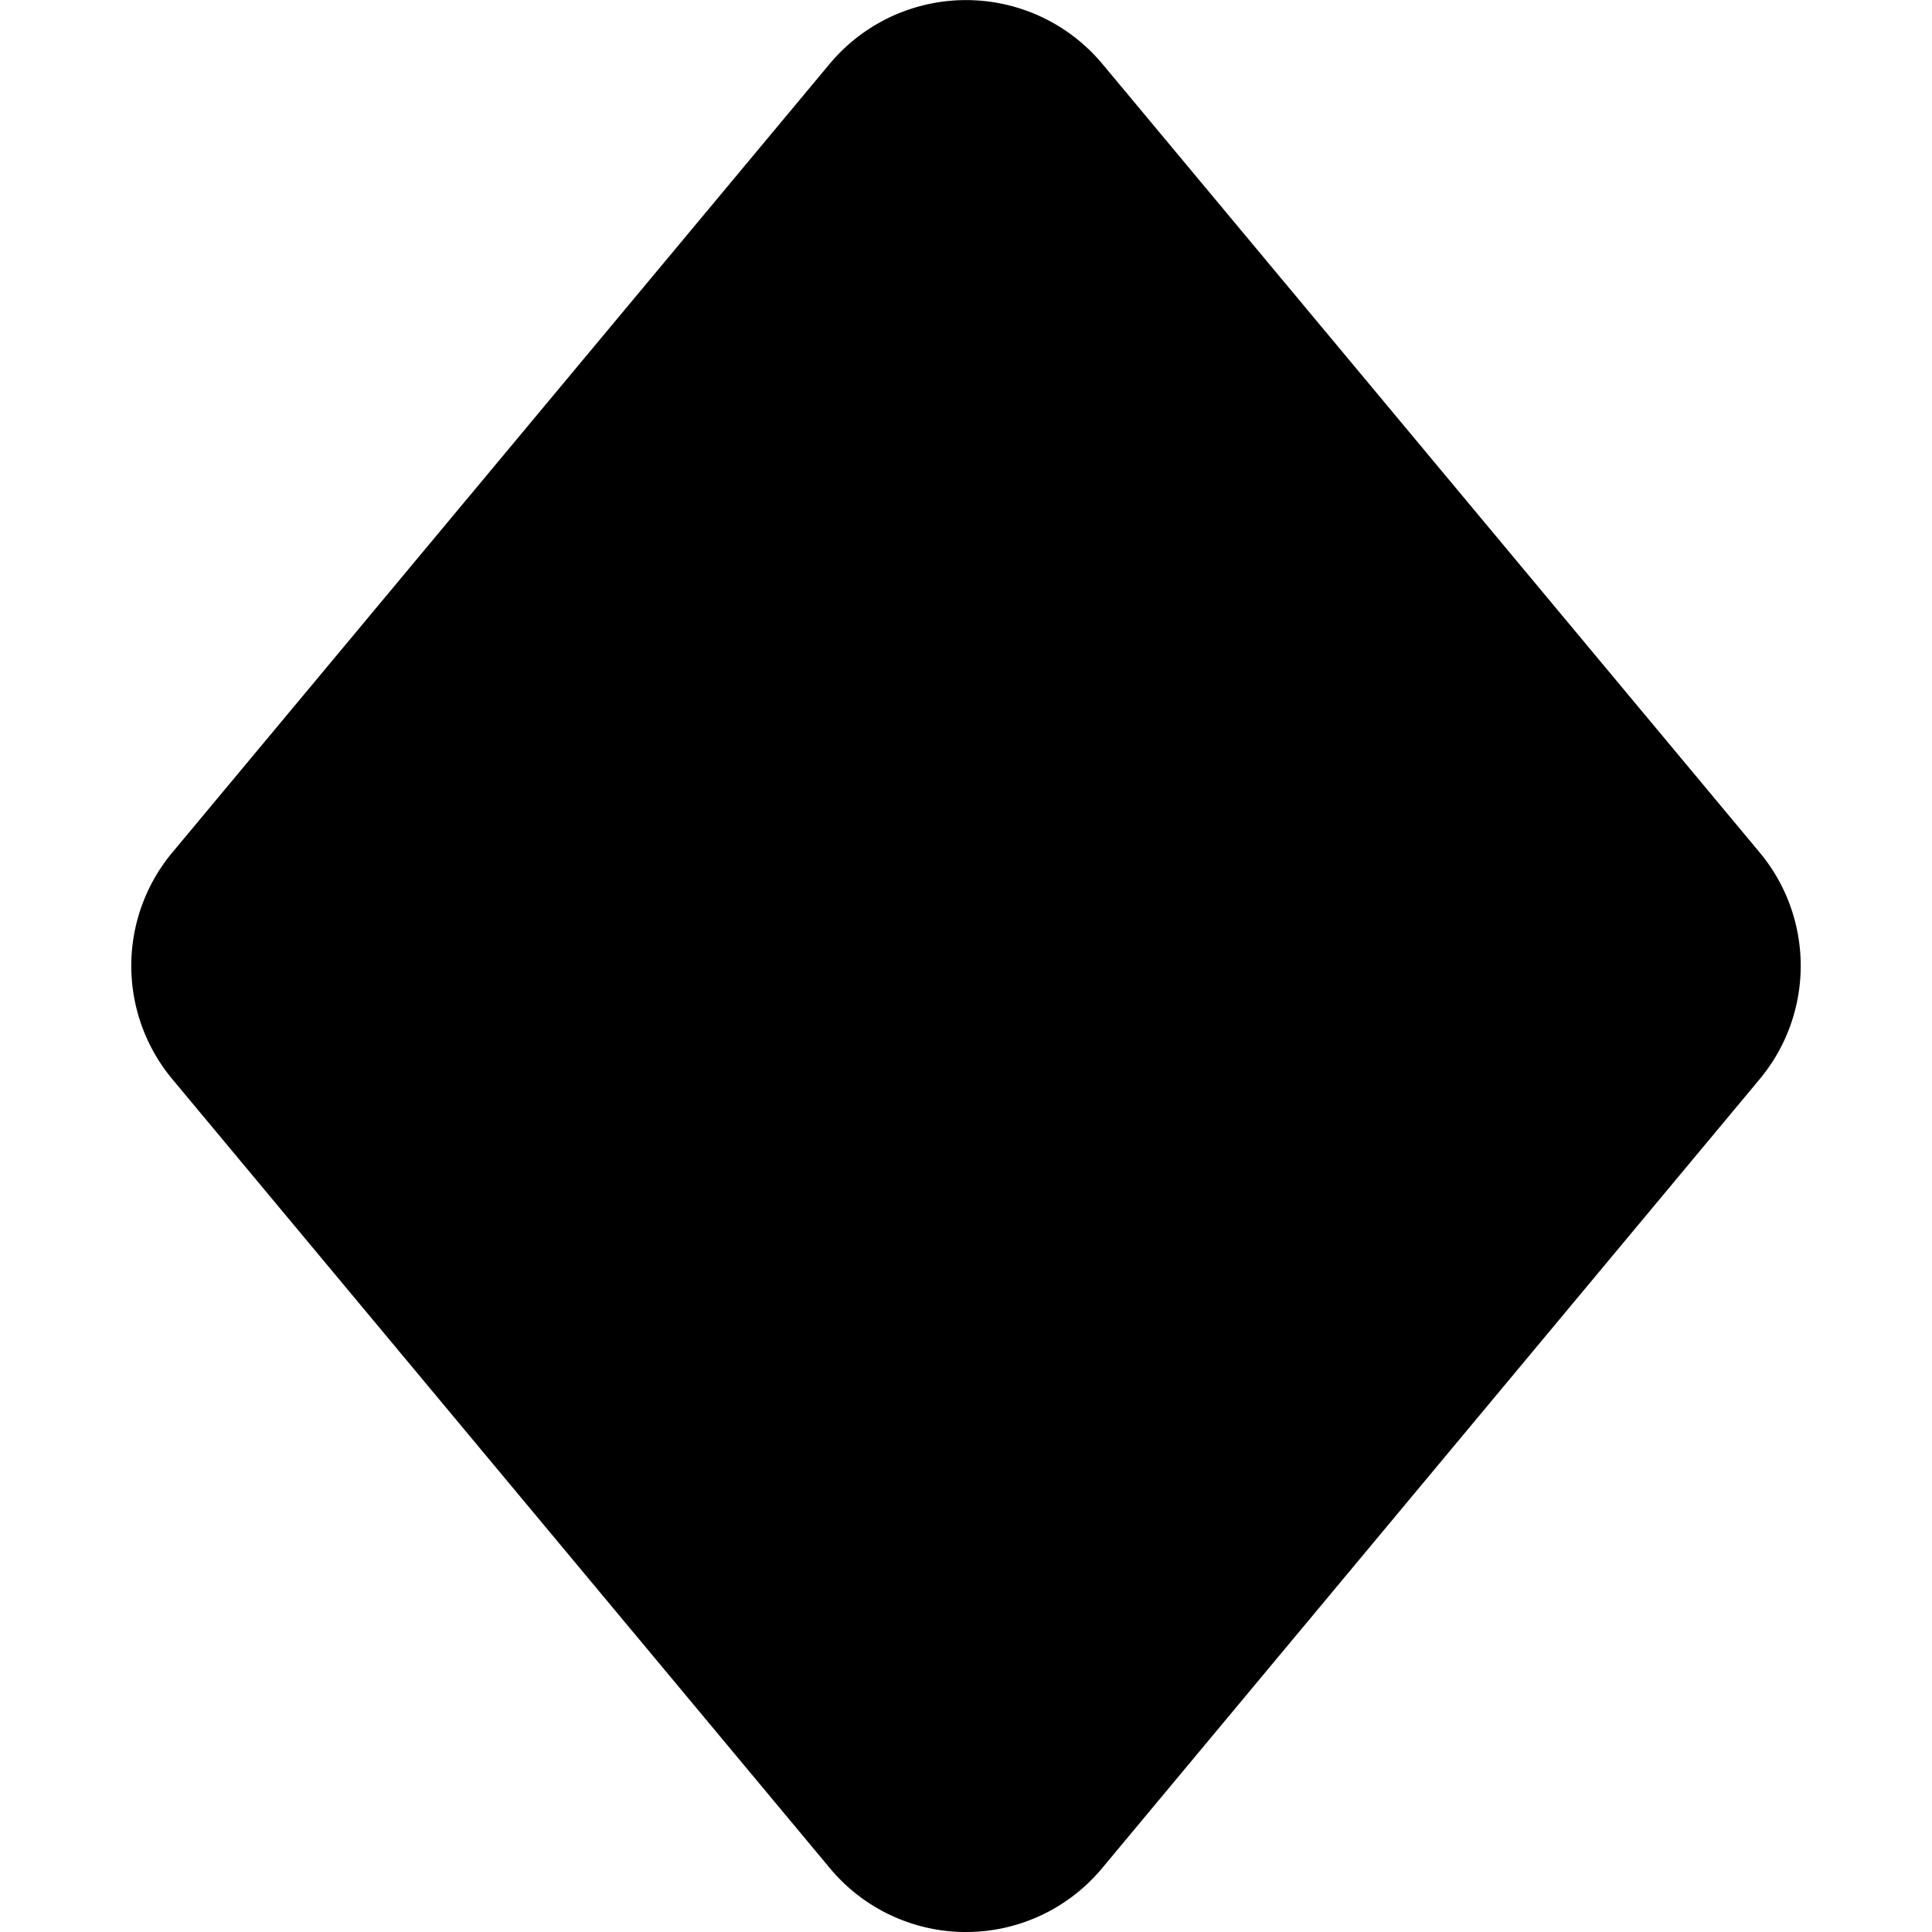 <svg xmlns="http://www.w3.org/2000/svg" width="16" height="16" viewBox="0 0 16 16"><path fill="#000" fill-rule="nonzero" d="M14.573 8.937l-5.447 6.536a1.466 1.466 0 0 1-2.252 0L1.427 8.937a1.466 1.466 0 0 1 0-1.877L6.87.53a1.471 1.471 0 0 1 2.26 0l5.443 6.53a1.466 1.466 0 0 1 0 1.877z"/></svg>